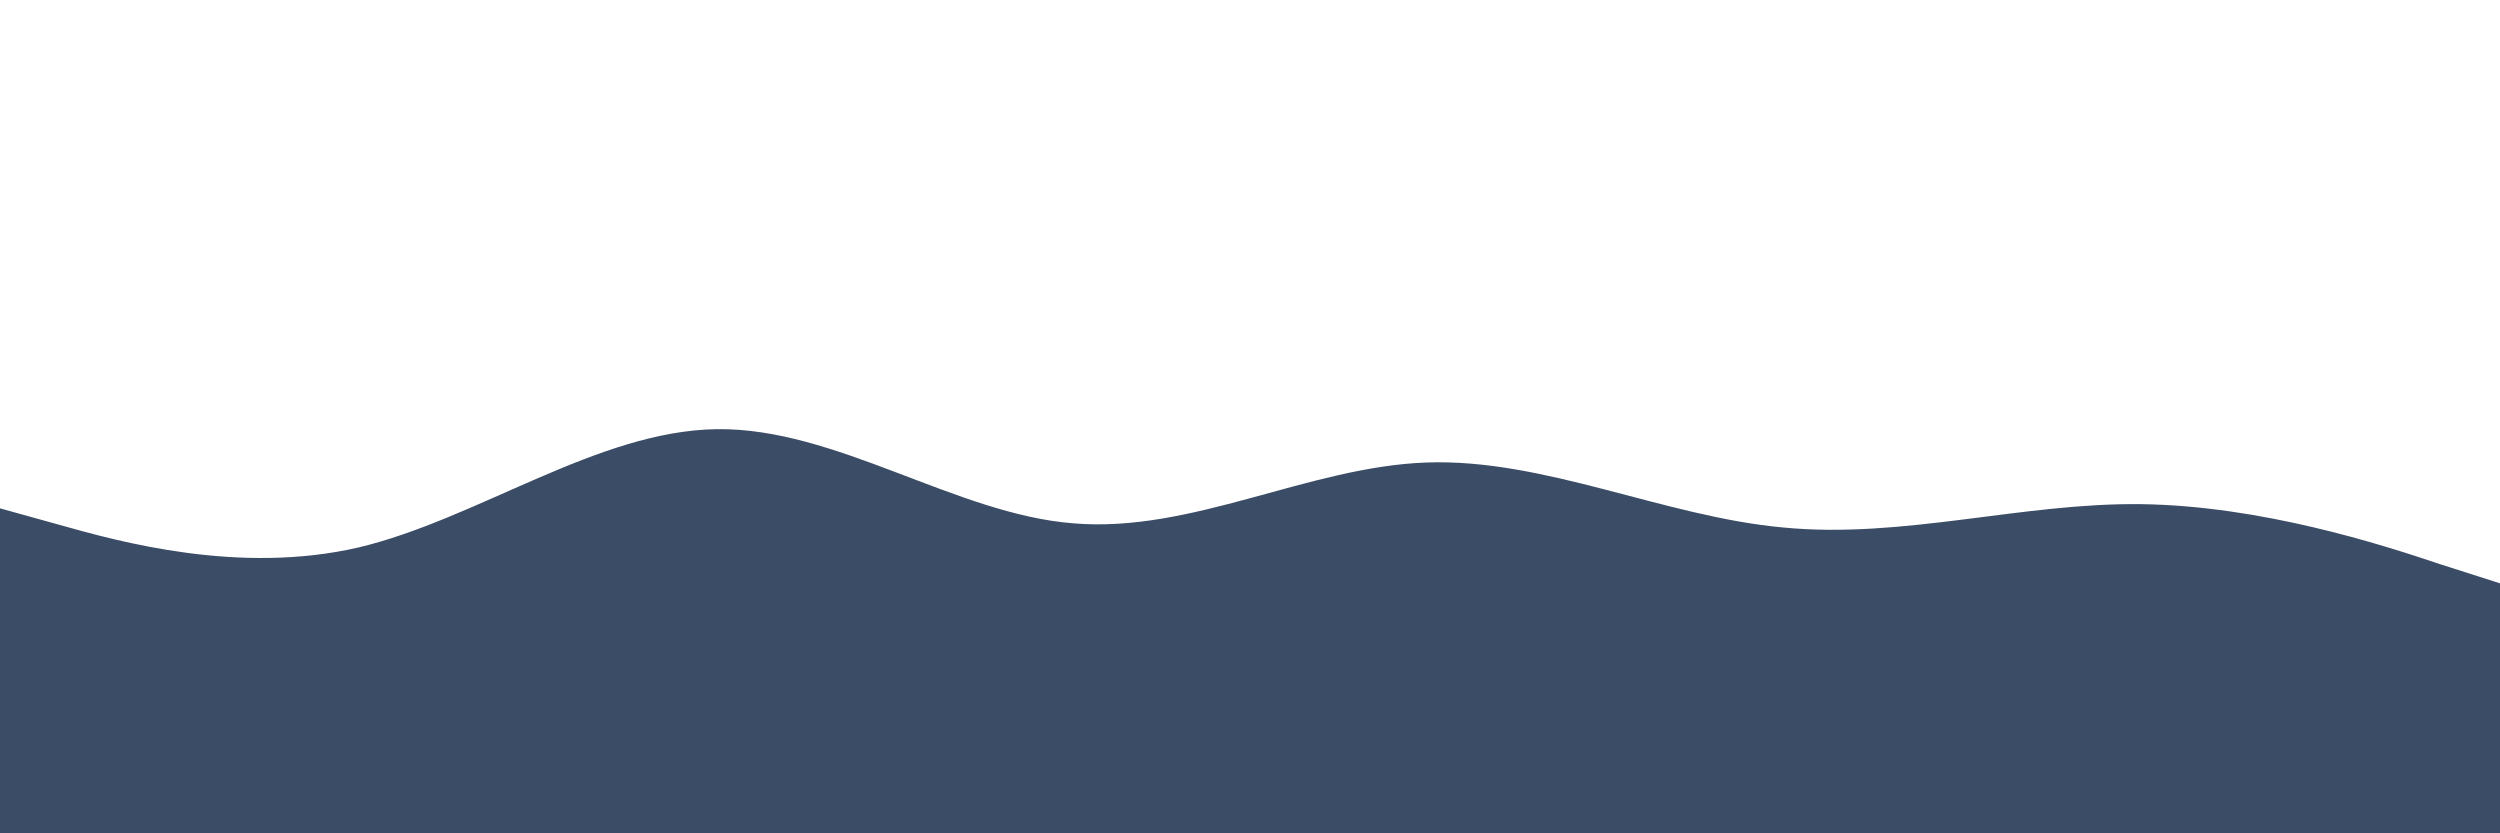 <svg id="visual" viewBox="0 0 300 100" width="300" height="100" xmlns="http://www.w3.org/2000/svg" xmlns:xlink="http://www.w3.org/1999/xlink" version="1.1"><path d="M0 61L7.2 63C14.3 65 28.7 69 43 65.7C57.3 62.3 71.7 51.7 86 51.5C100.3 51.3 114.7 61.7 128.8 62.8C143 64 157 56 171.2 55.5C185.3 55 199.7 62 214 63.3C228.3 64.7 242.7 60.3 257 60.5C271.3 60.7 285.7 65.3 292.8 67.7L300 70L300 101L292.8 101C285.7 101 271.3 101 257 101C242.7 101 228.3 101 214 101C199.7 101 185.3 101 171.2 101C157 101 143 101 128.8 101C114.7 101 100.3 101 86 101C71.7 101 57.3 101 43 101C28.7 101 14.3 101 7.2 101L0 101Z" fill="#3b4c66" stroke-linecap="round" stroke-linejoin="miter"></path></svg>